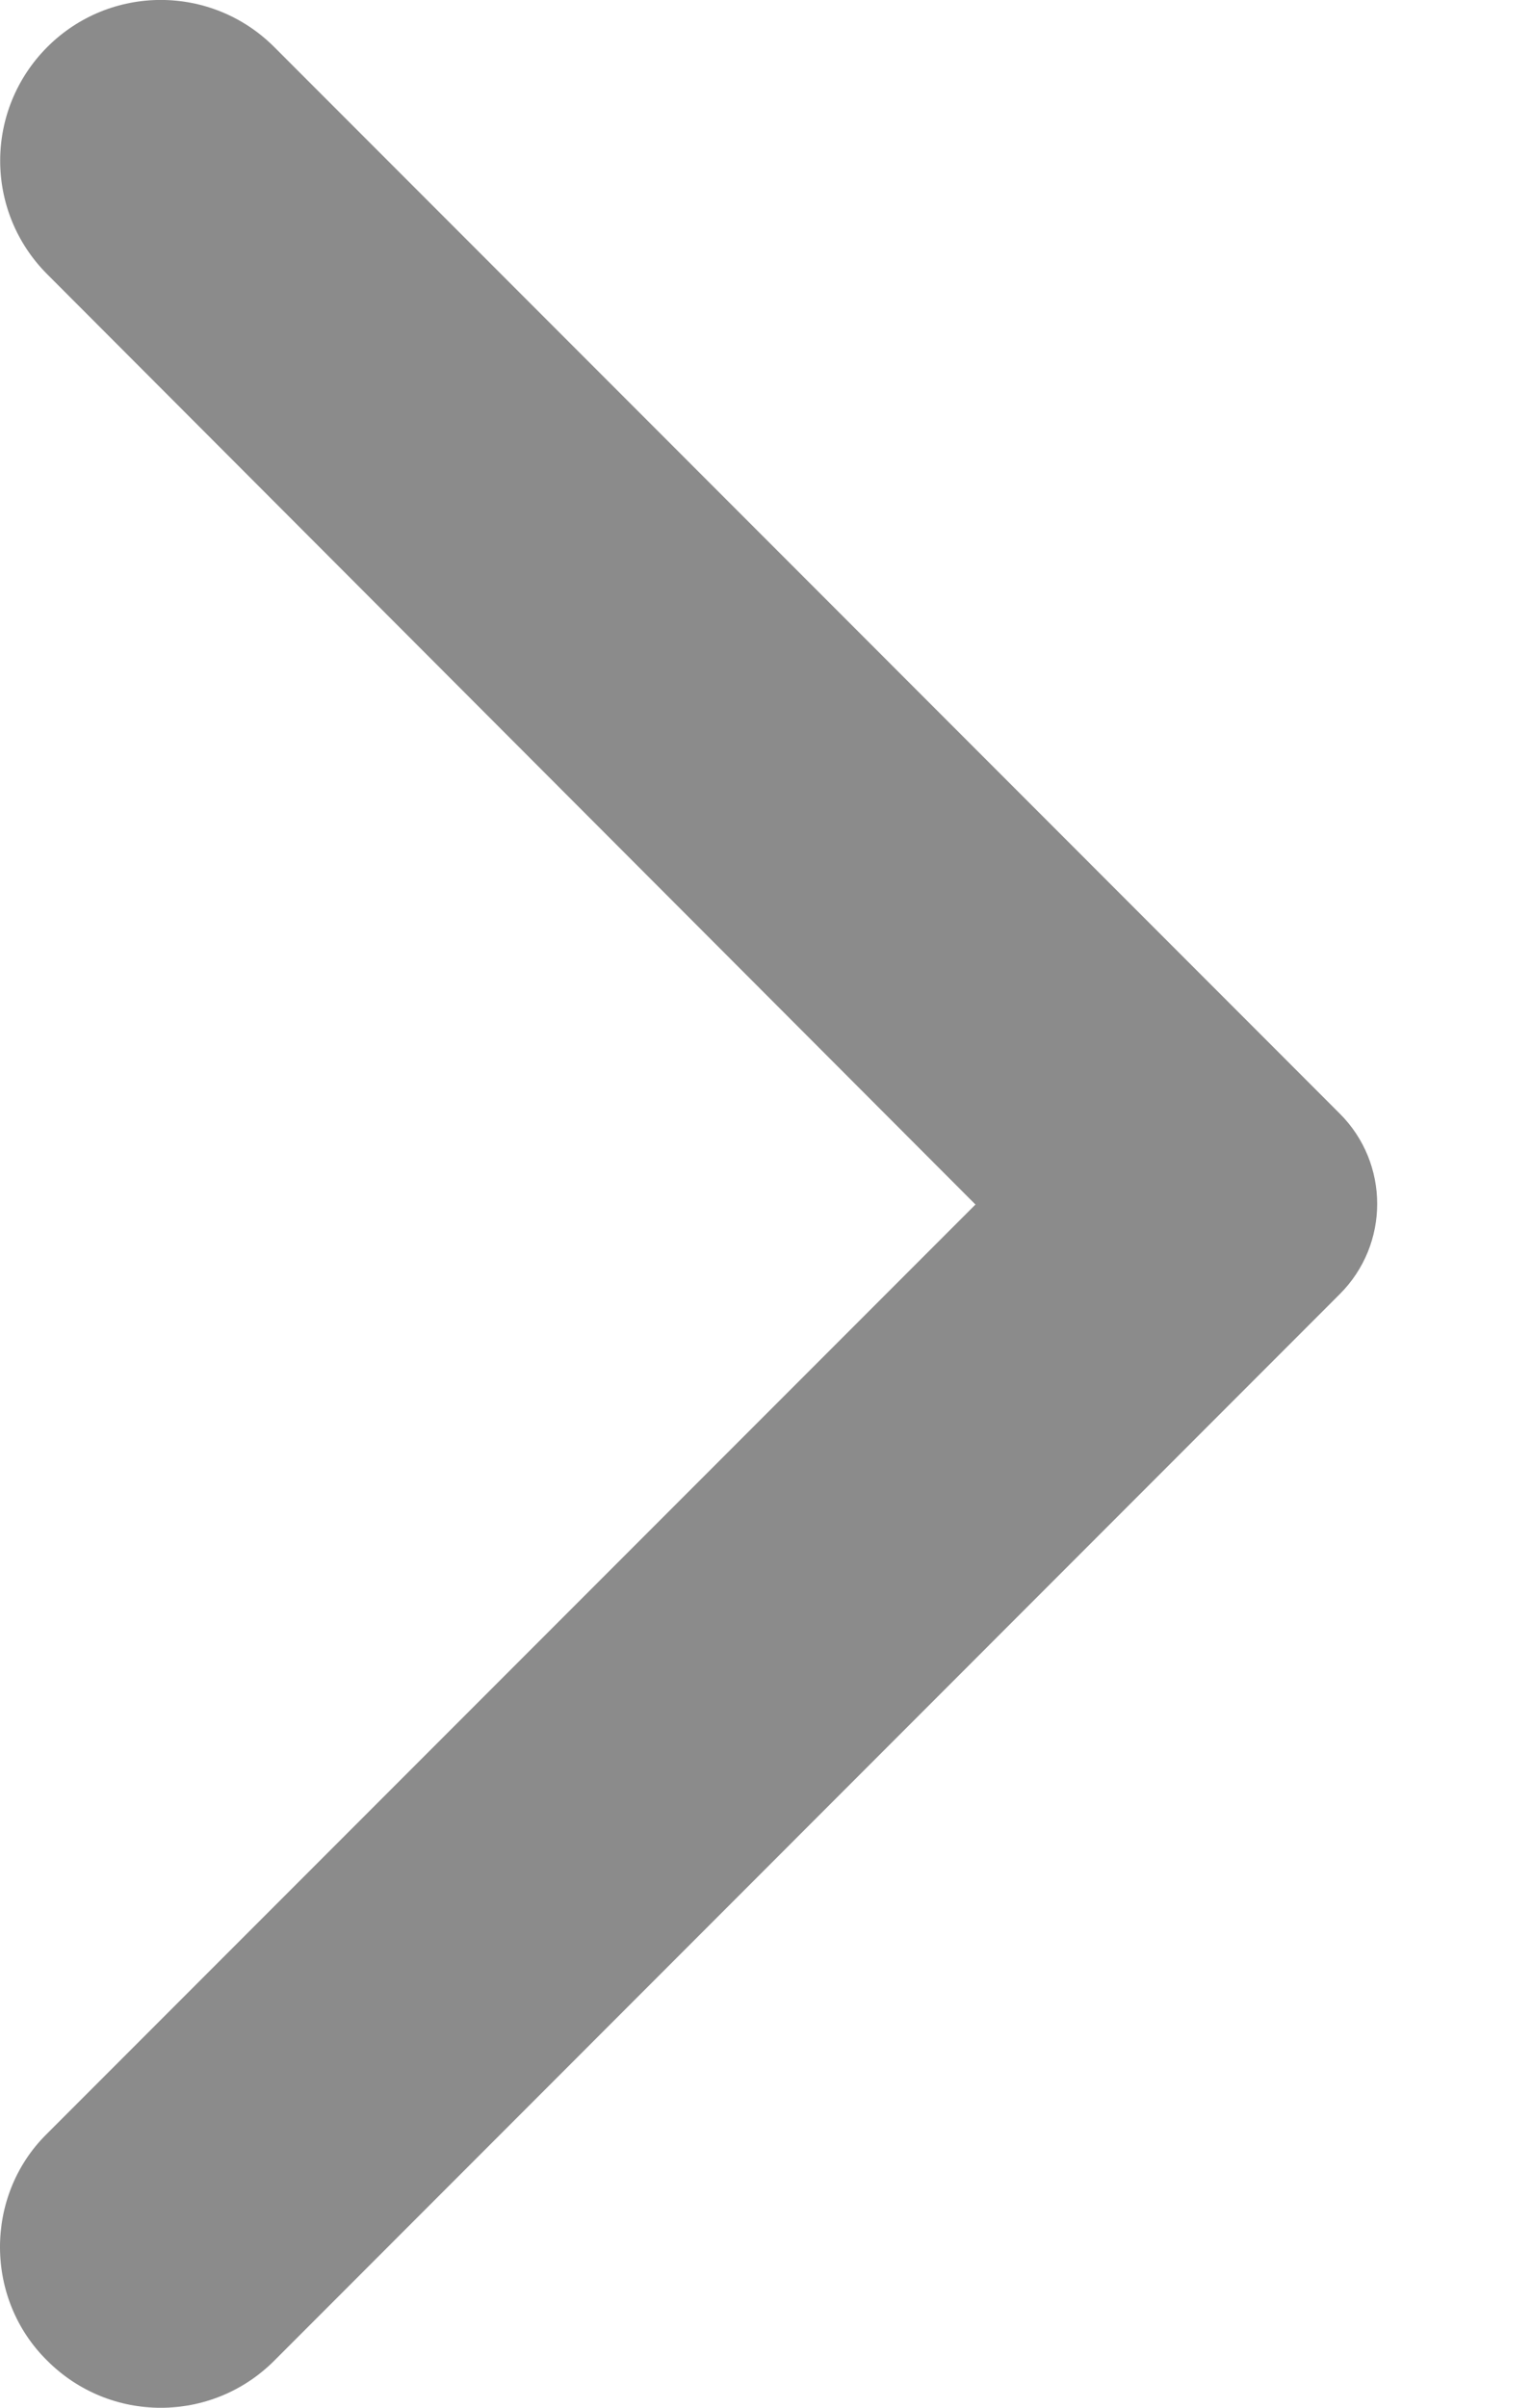 <svg width="7" height="11" viewBox="0 0 7 11" fill="none" xmlns="http://www.w3.org/2000/svg">
<path d="M0.216 10.785C0.503 11.072 0.967 11.072 1.254 10.785L6.125 5.913C6.354 5.685 6.354 5.315 6.125 5.087L1.254 0.215C0.967 -0.072 0.503 -0.072 0.216 0.215C-0.071 0.503 -0.071 0.966 0.216 1.253L4.46 5.503L0.21 9.753C-0.071 10.034 -0.071 10.503 0.216 10.785Z" fill="#8B8B8B"/>
</svg>
